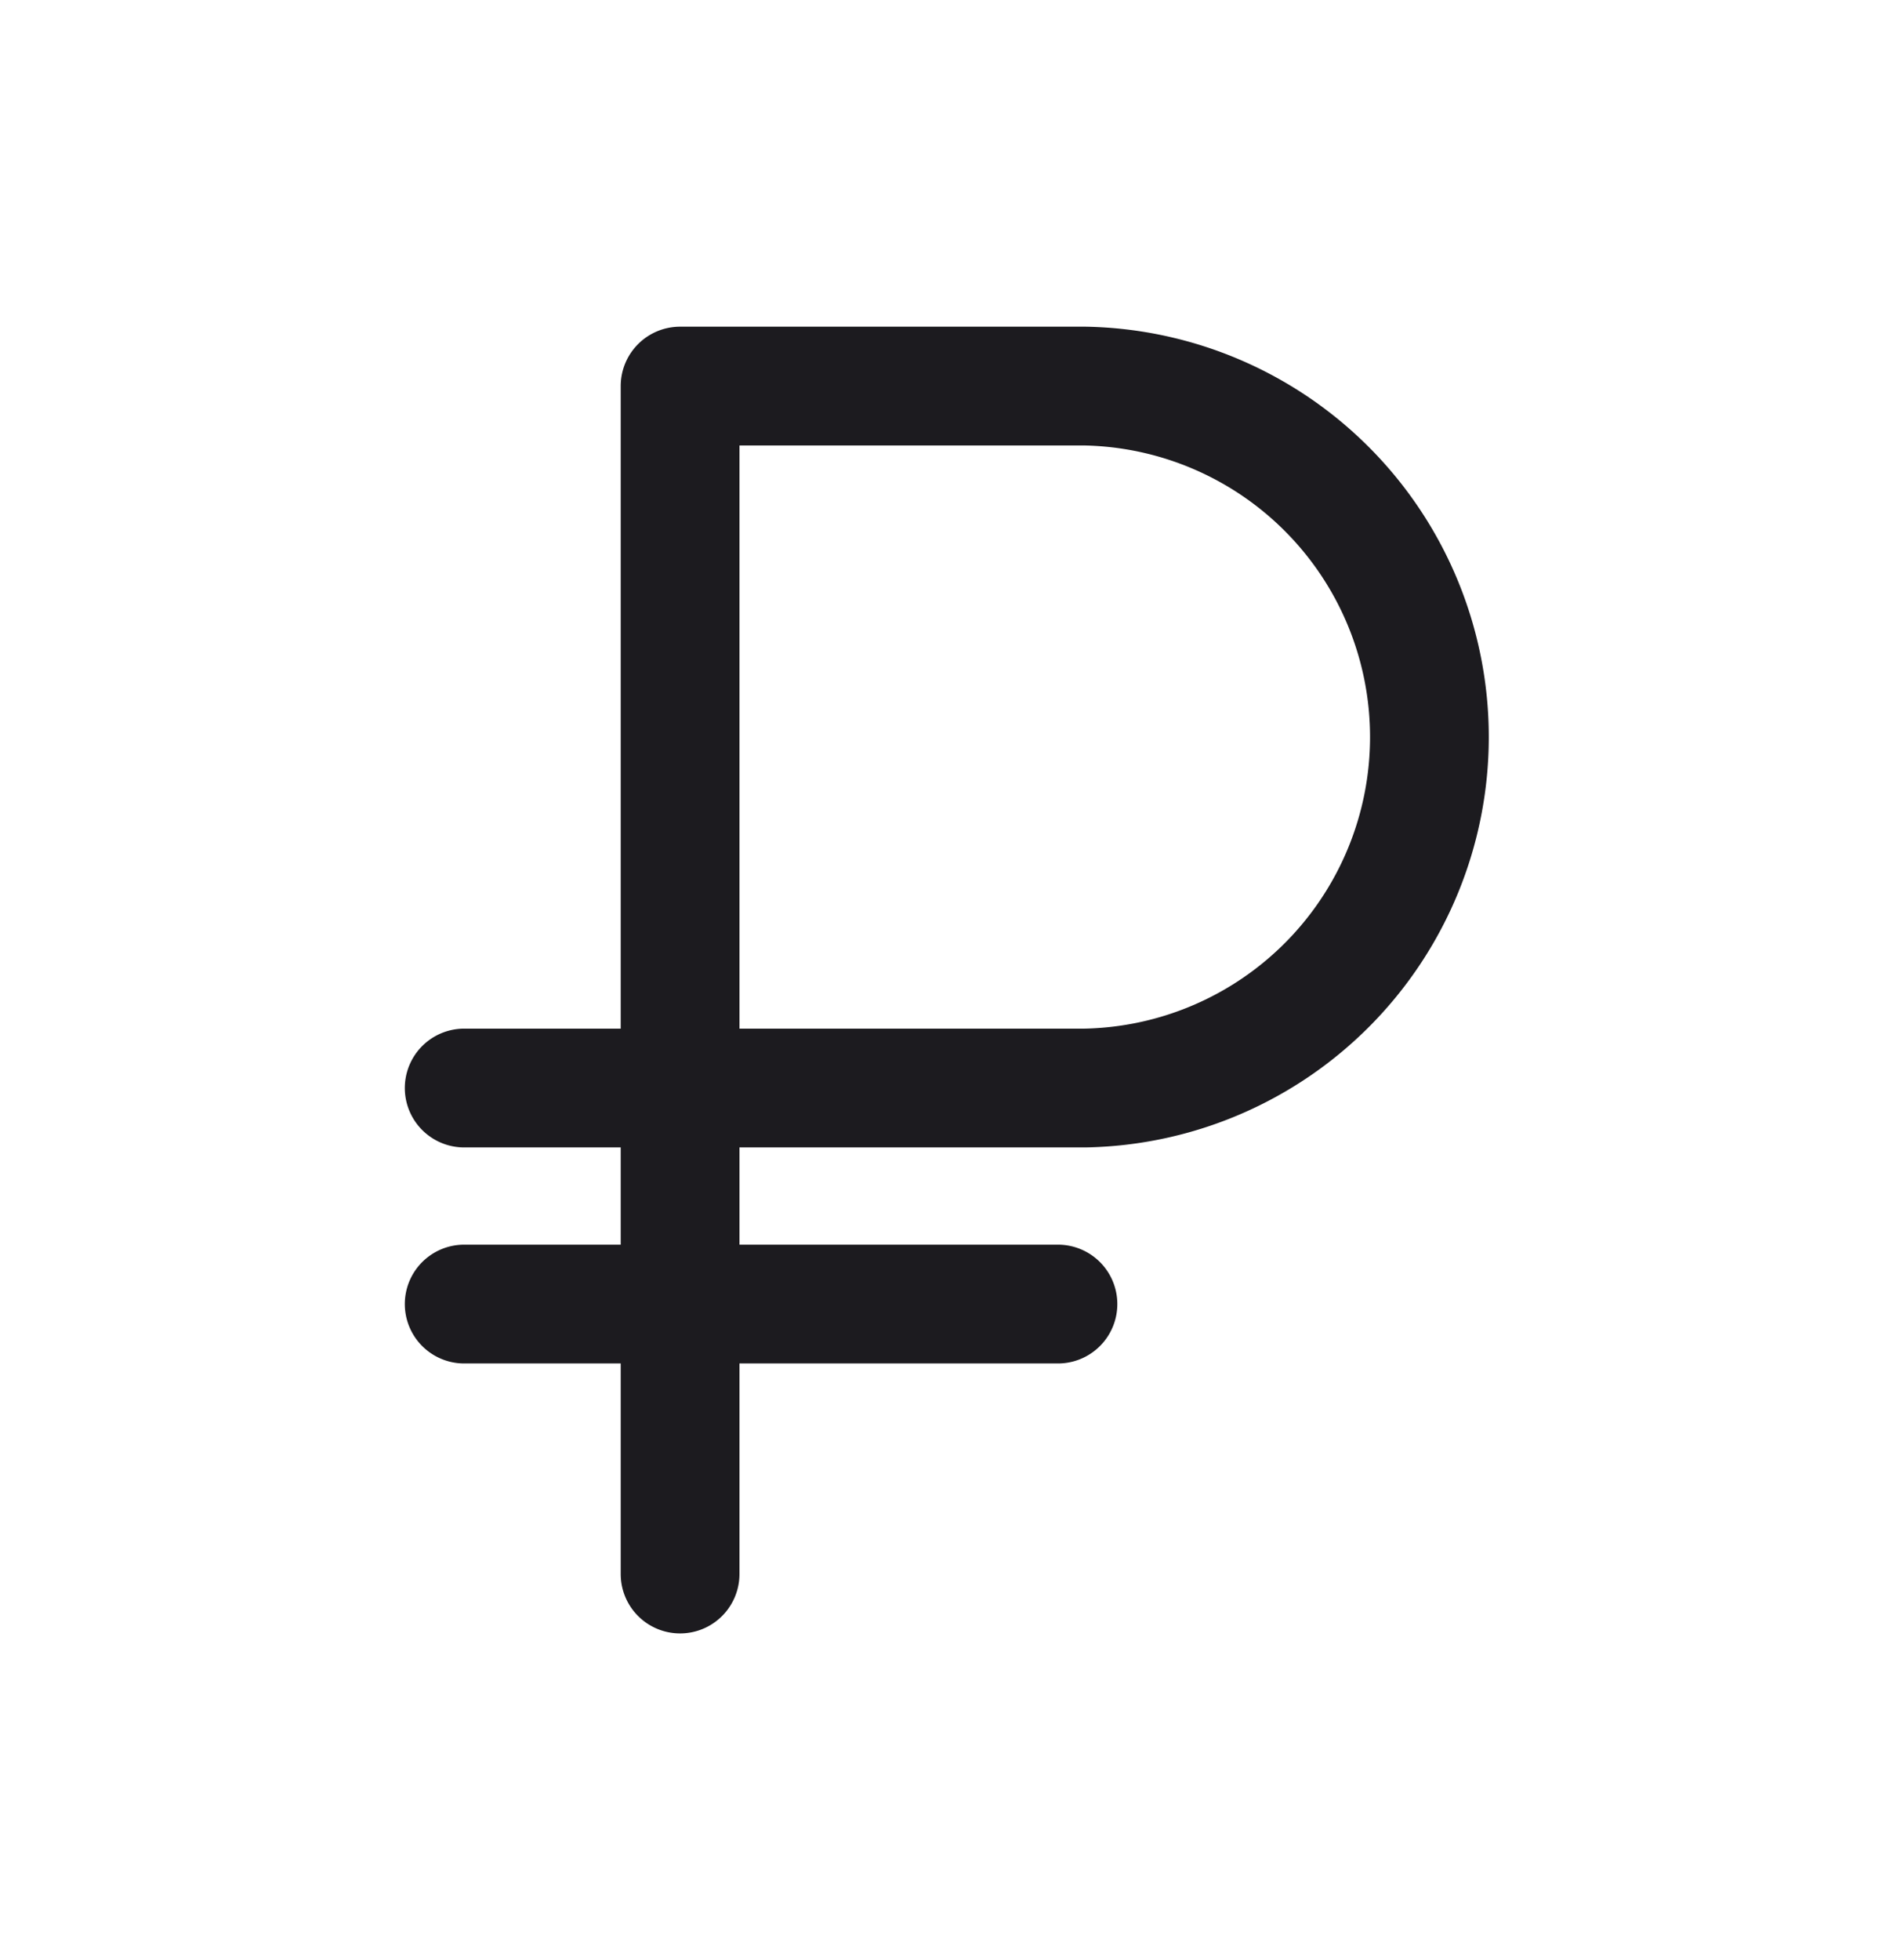 <svg xmlns="http://www.w3.org/2000/svg" width="32" height="33" fill="none"><path stroke="#1C1B1F" stroke-linecap="round" stroke-linejoin="round" stroke-width="2" d="M7.818 21.955h10M11.454 26.5v-20h6.819a5.91 5.91 0 0 1 0 11.818H7.818"/></svg>